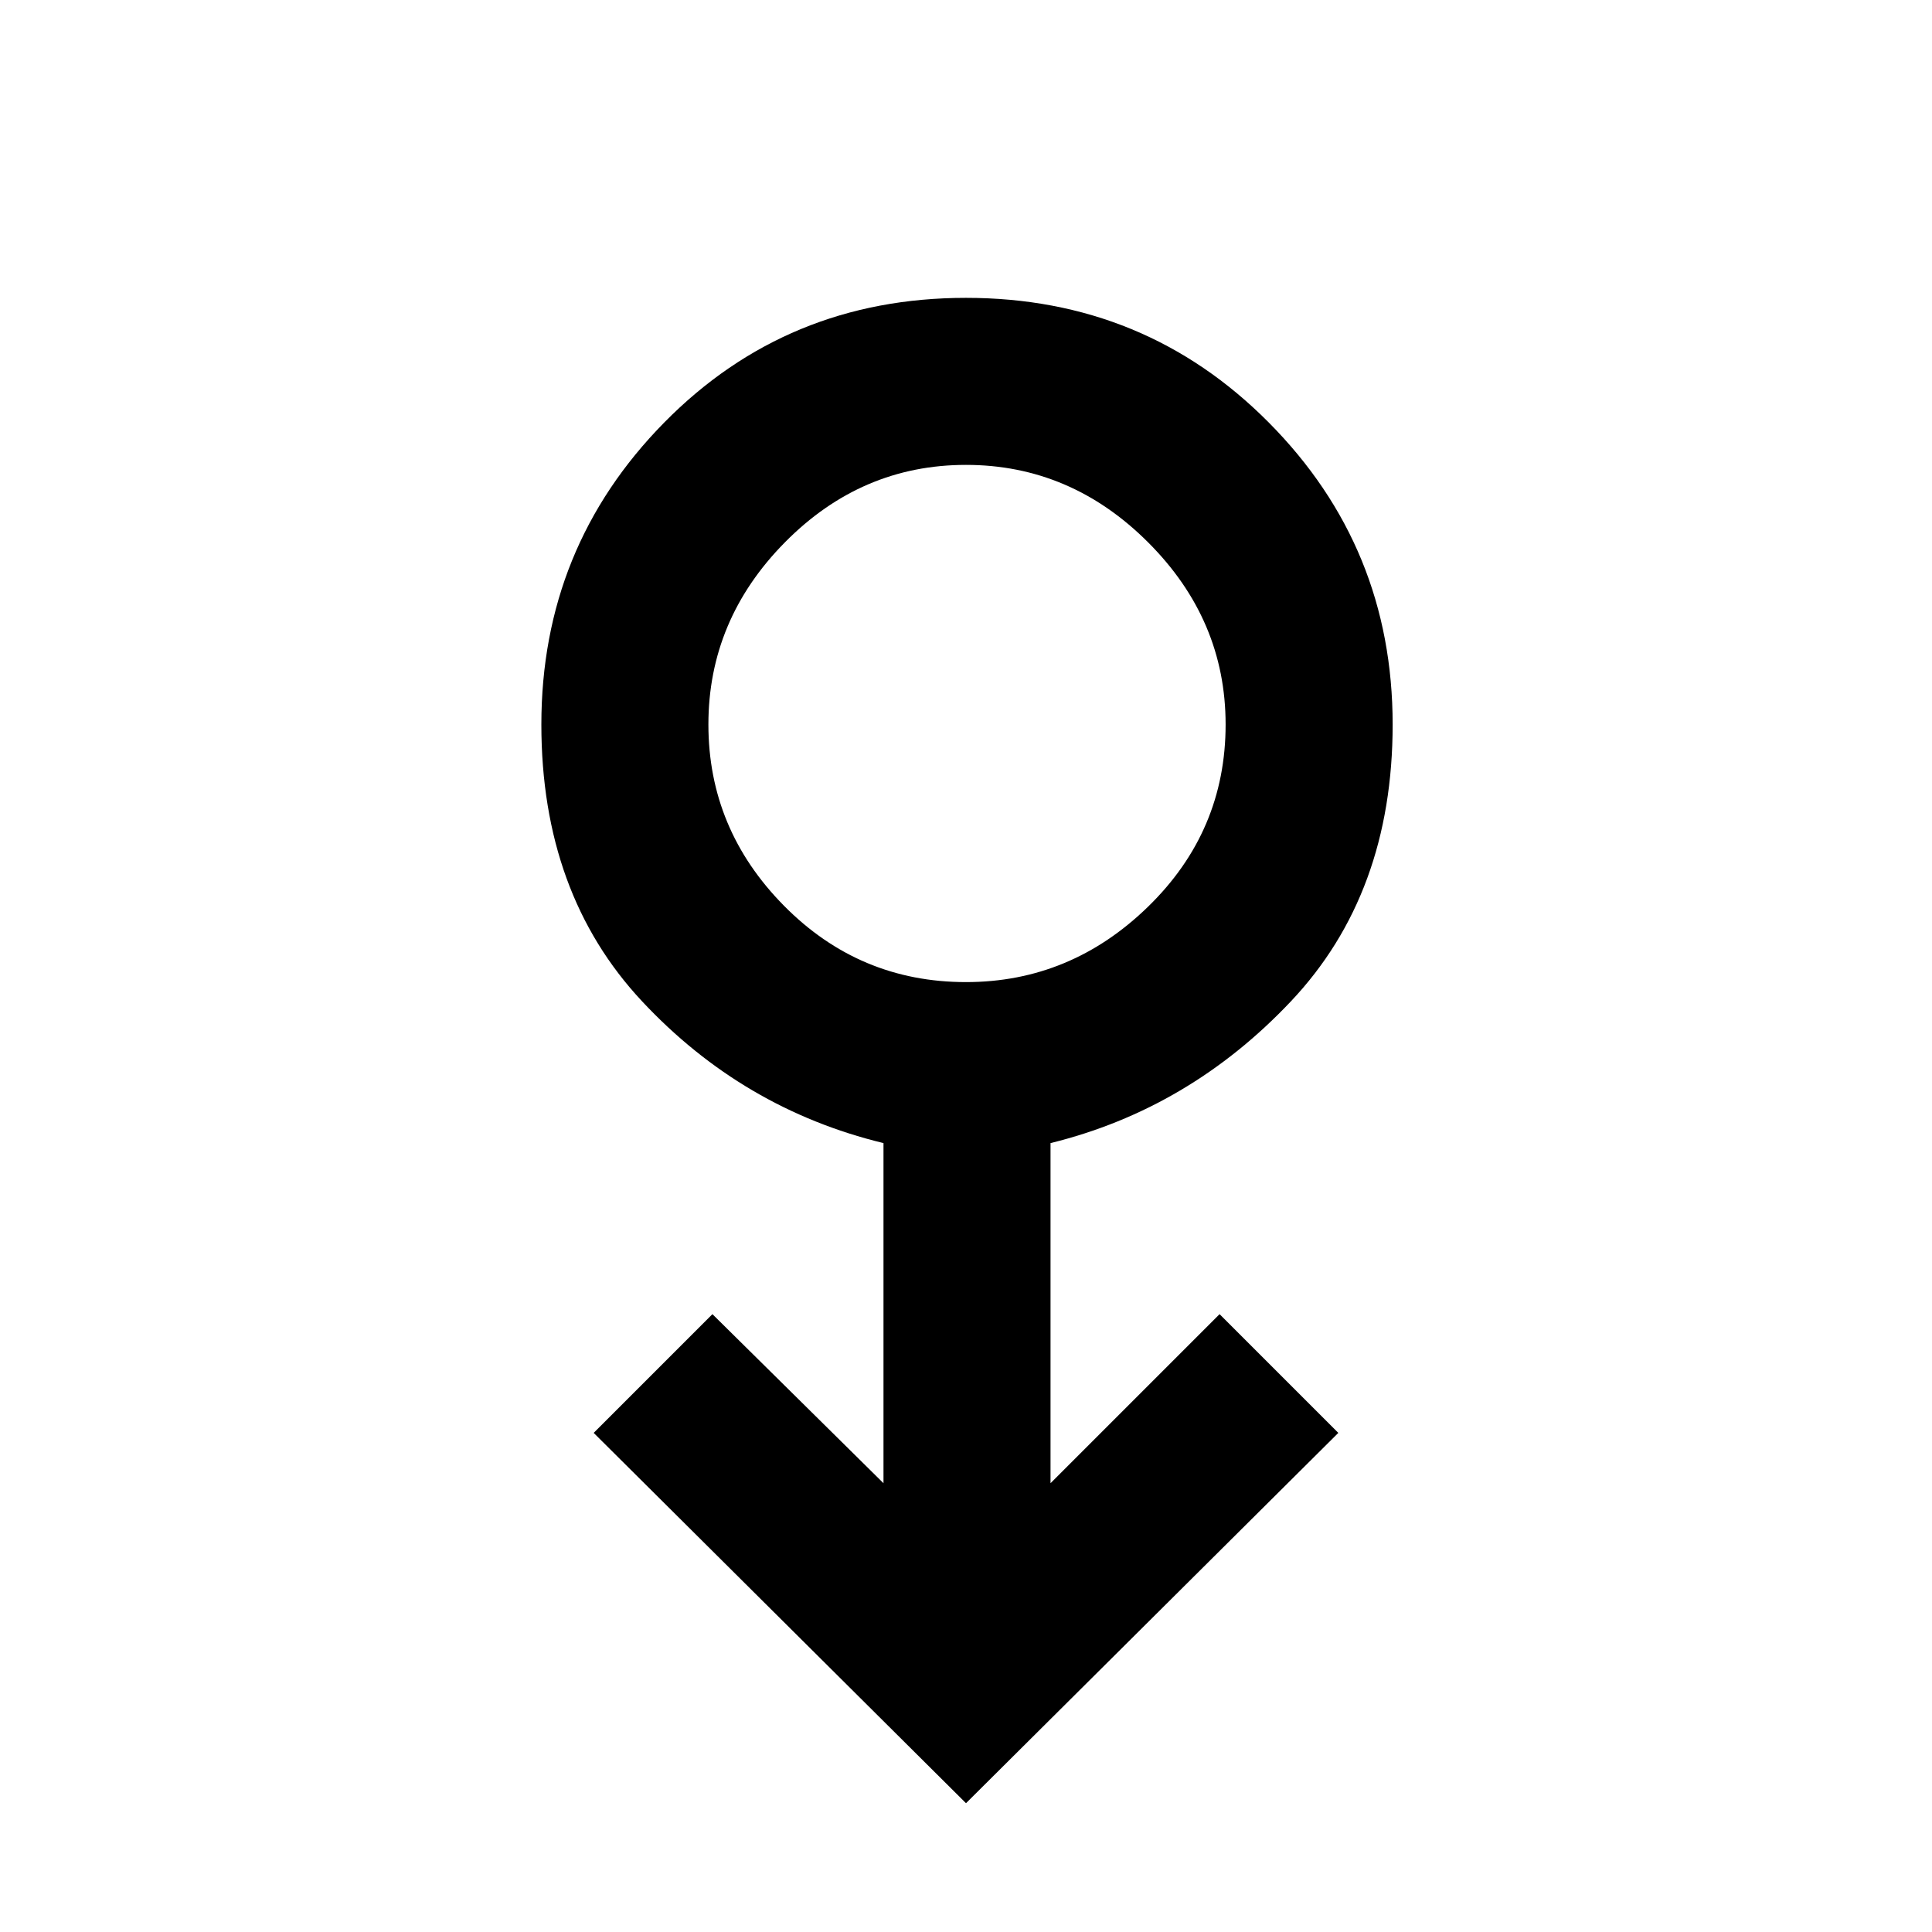 <svg xmlns="http://www.w3.org/2000/svg" height="48" width="48"><path d="m24 44.8-9.25-9.2 2.95-2.95 4.25 4.2V28.4q-3.5-.85-6-3.525T13.45 18q0-4.4 3.05-7.5 3.05-3.1 7.5-3.1t7.525 3.1Q34.6 13.6 34.6 18q0 4.2-2.525 6.875T26.1 28.4v8.45l4.2-4.2 2.95 2.95Zm0-20.4q2.6 0 4.525-1.875Q30.45 20.65 30.45 18q0-2.6-1.925-4.525Q26.6 11.55 24 11.55q-2.6 0-4.5 1.925T17.6 18q0 2.6 1.875 4.5T24 24.4Zm0-6.4Z"/></svg>